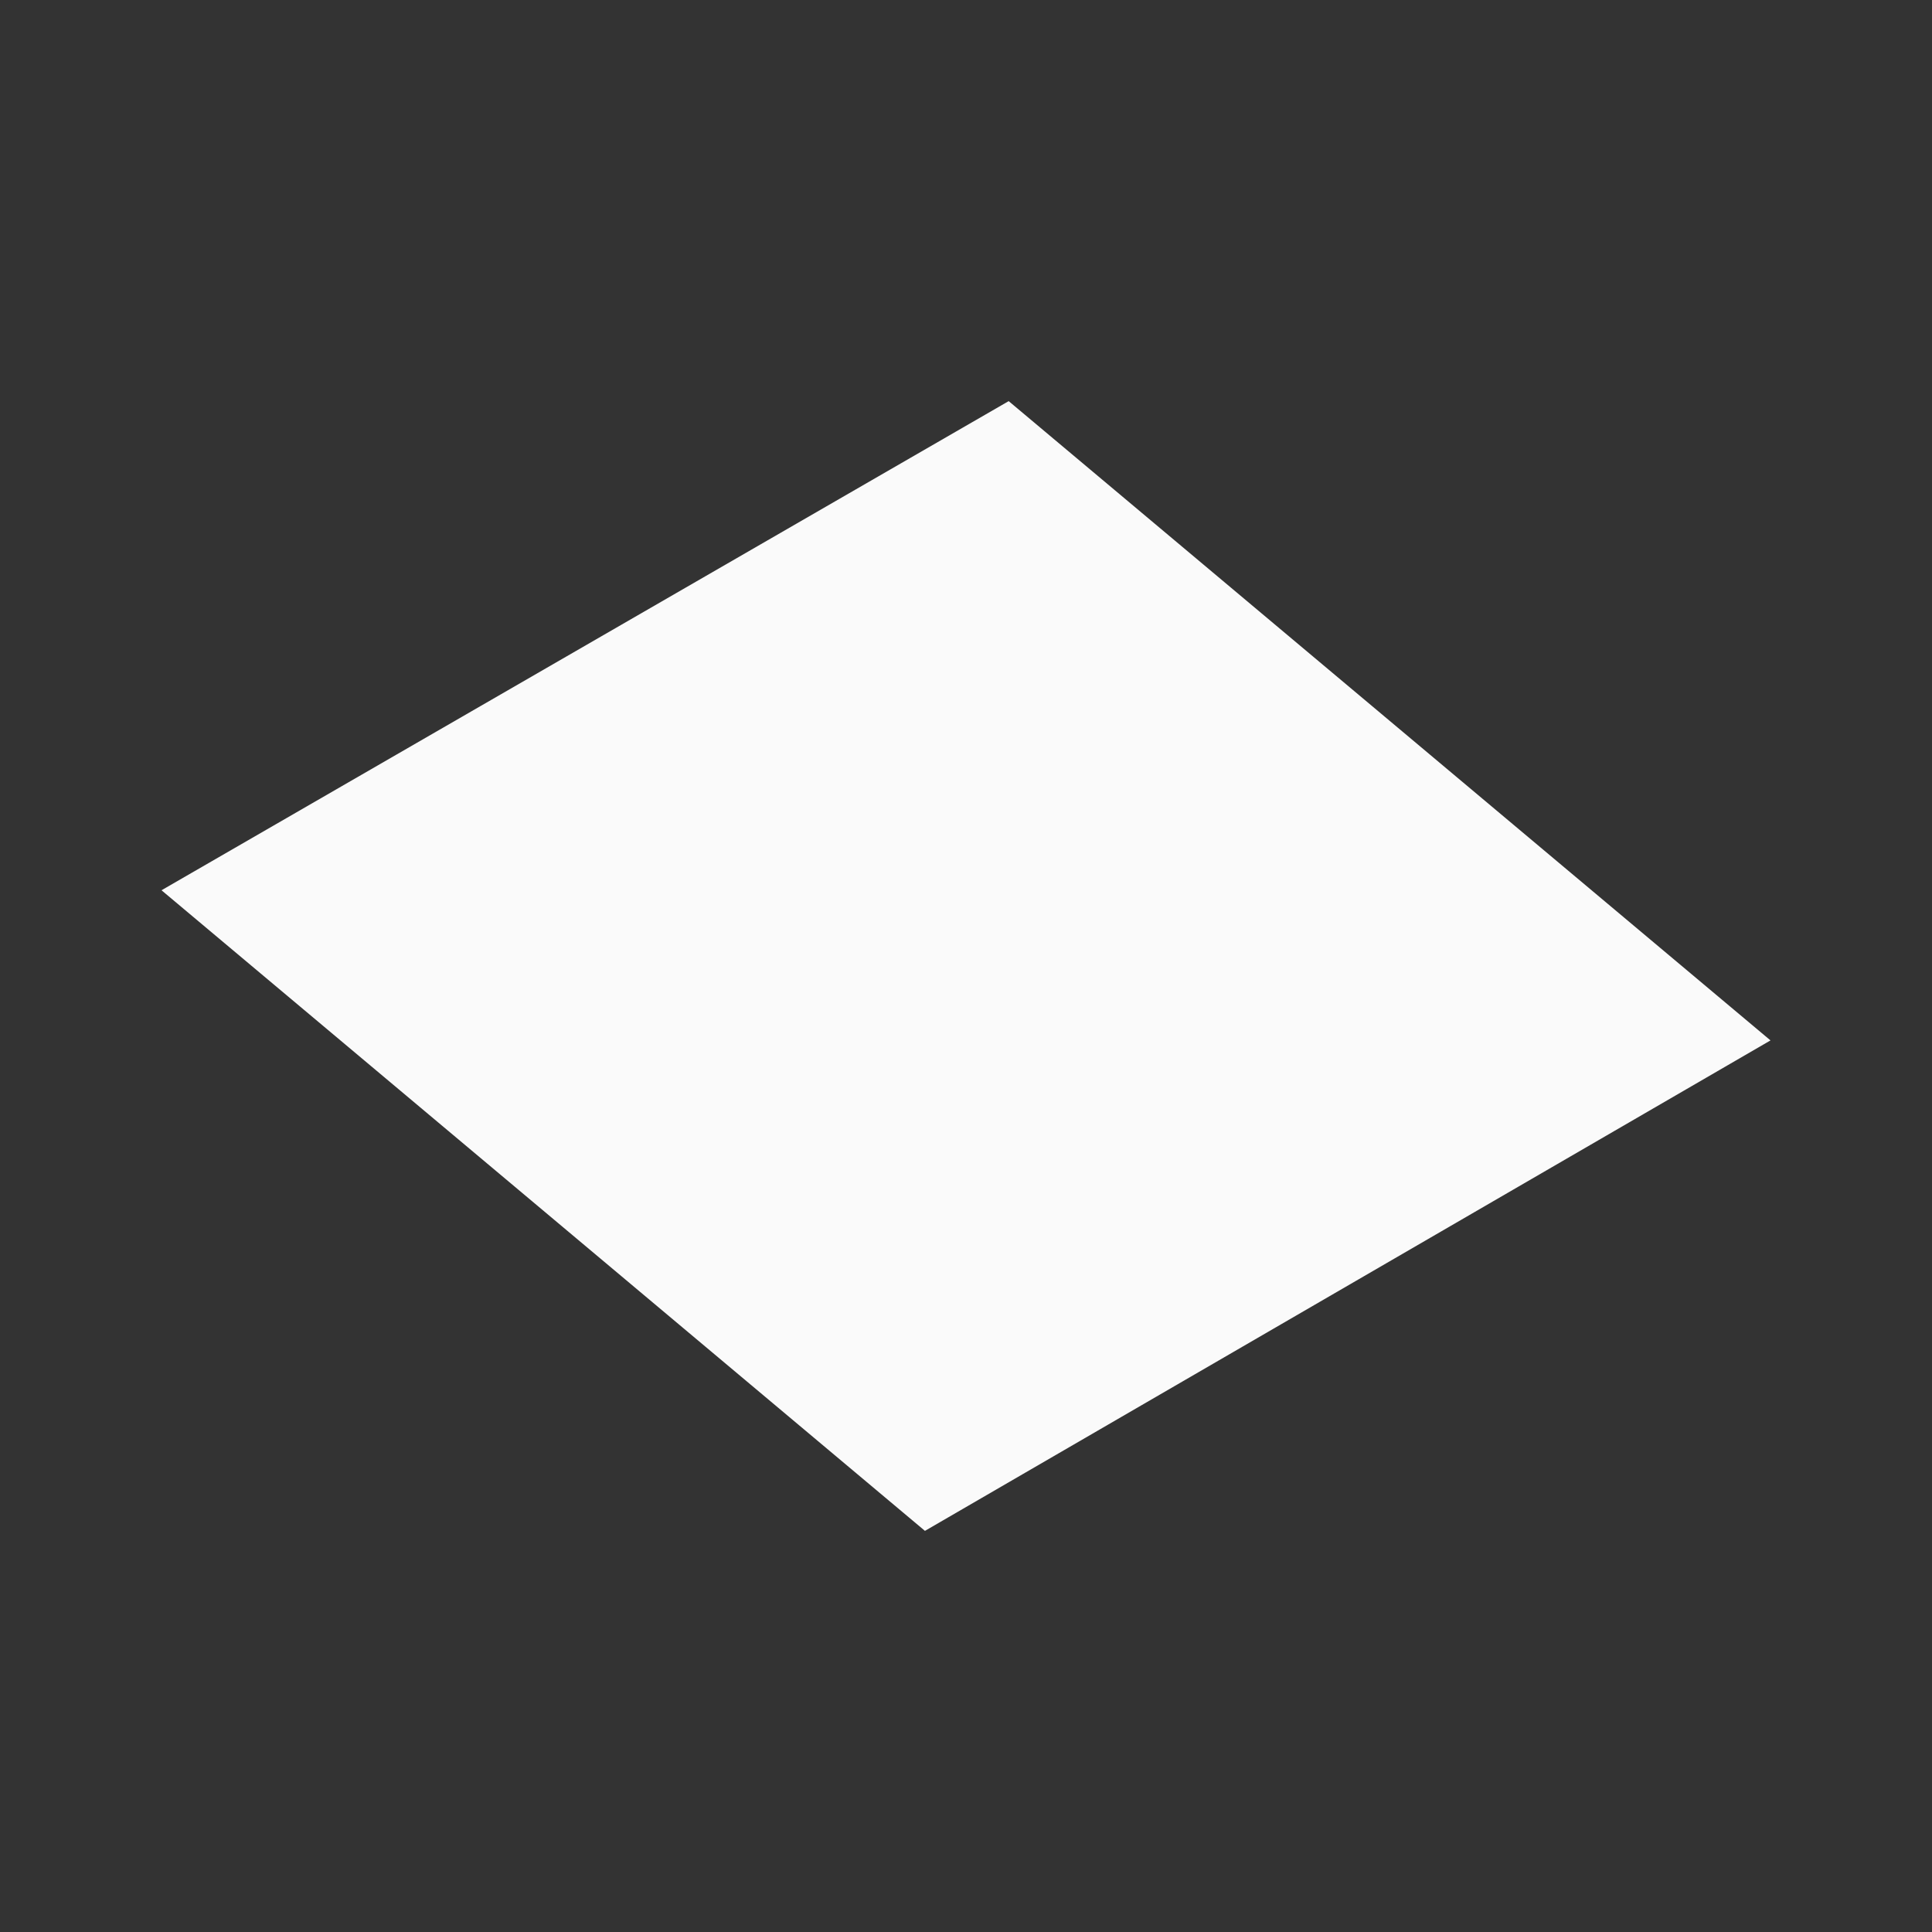 <svg xmlns="http://www.w3.org/2000/svg" xml:space="preserve" fill-rule="evenodd" stroke-linejoin="round" stroke-miterlimit="2" clip-rule="evenodd" viewBox="0 0 64 64">
  <rect x="0" y="0" width="64" height="64" fill="#333333" stroke="none"/>
  <g id="white">
    <path fill="#fafafa" d="M33.414 13.288 58.65 34.465 30.64 50.712 5.35 29.491l28.064-16.203Z"/>
  </g>
</svg>
